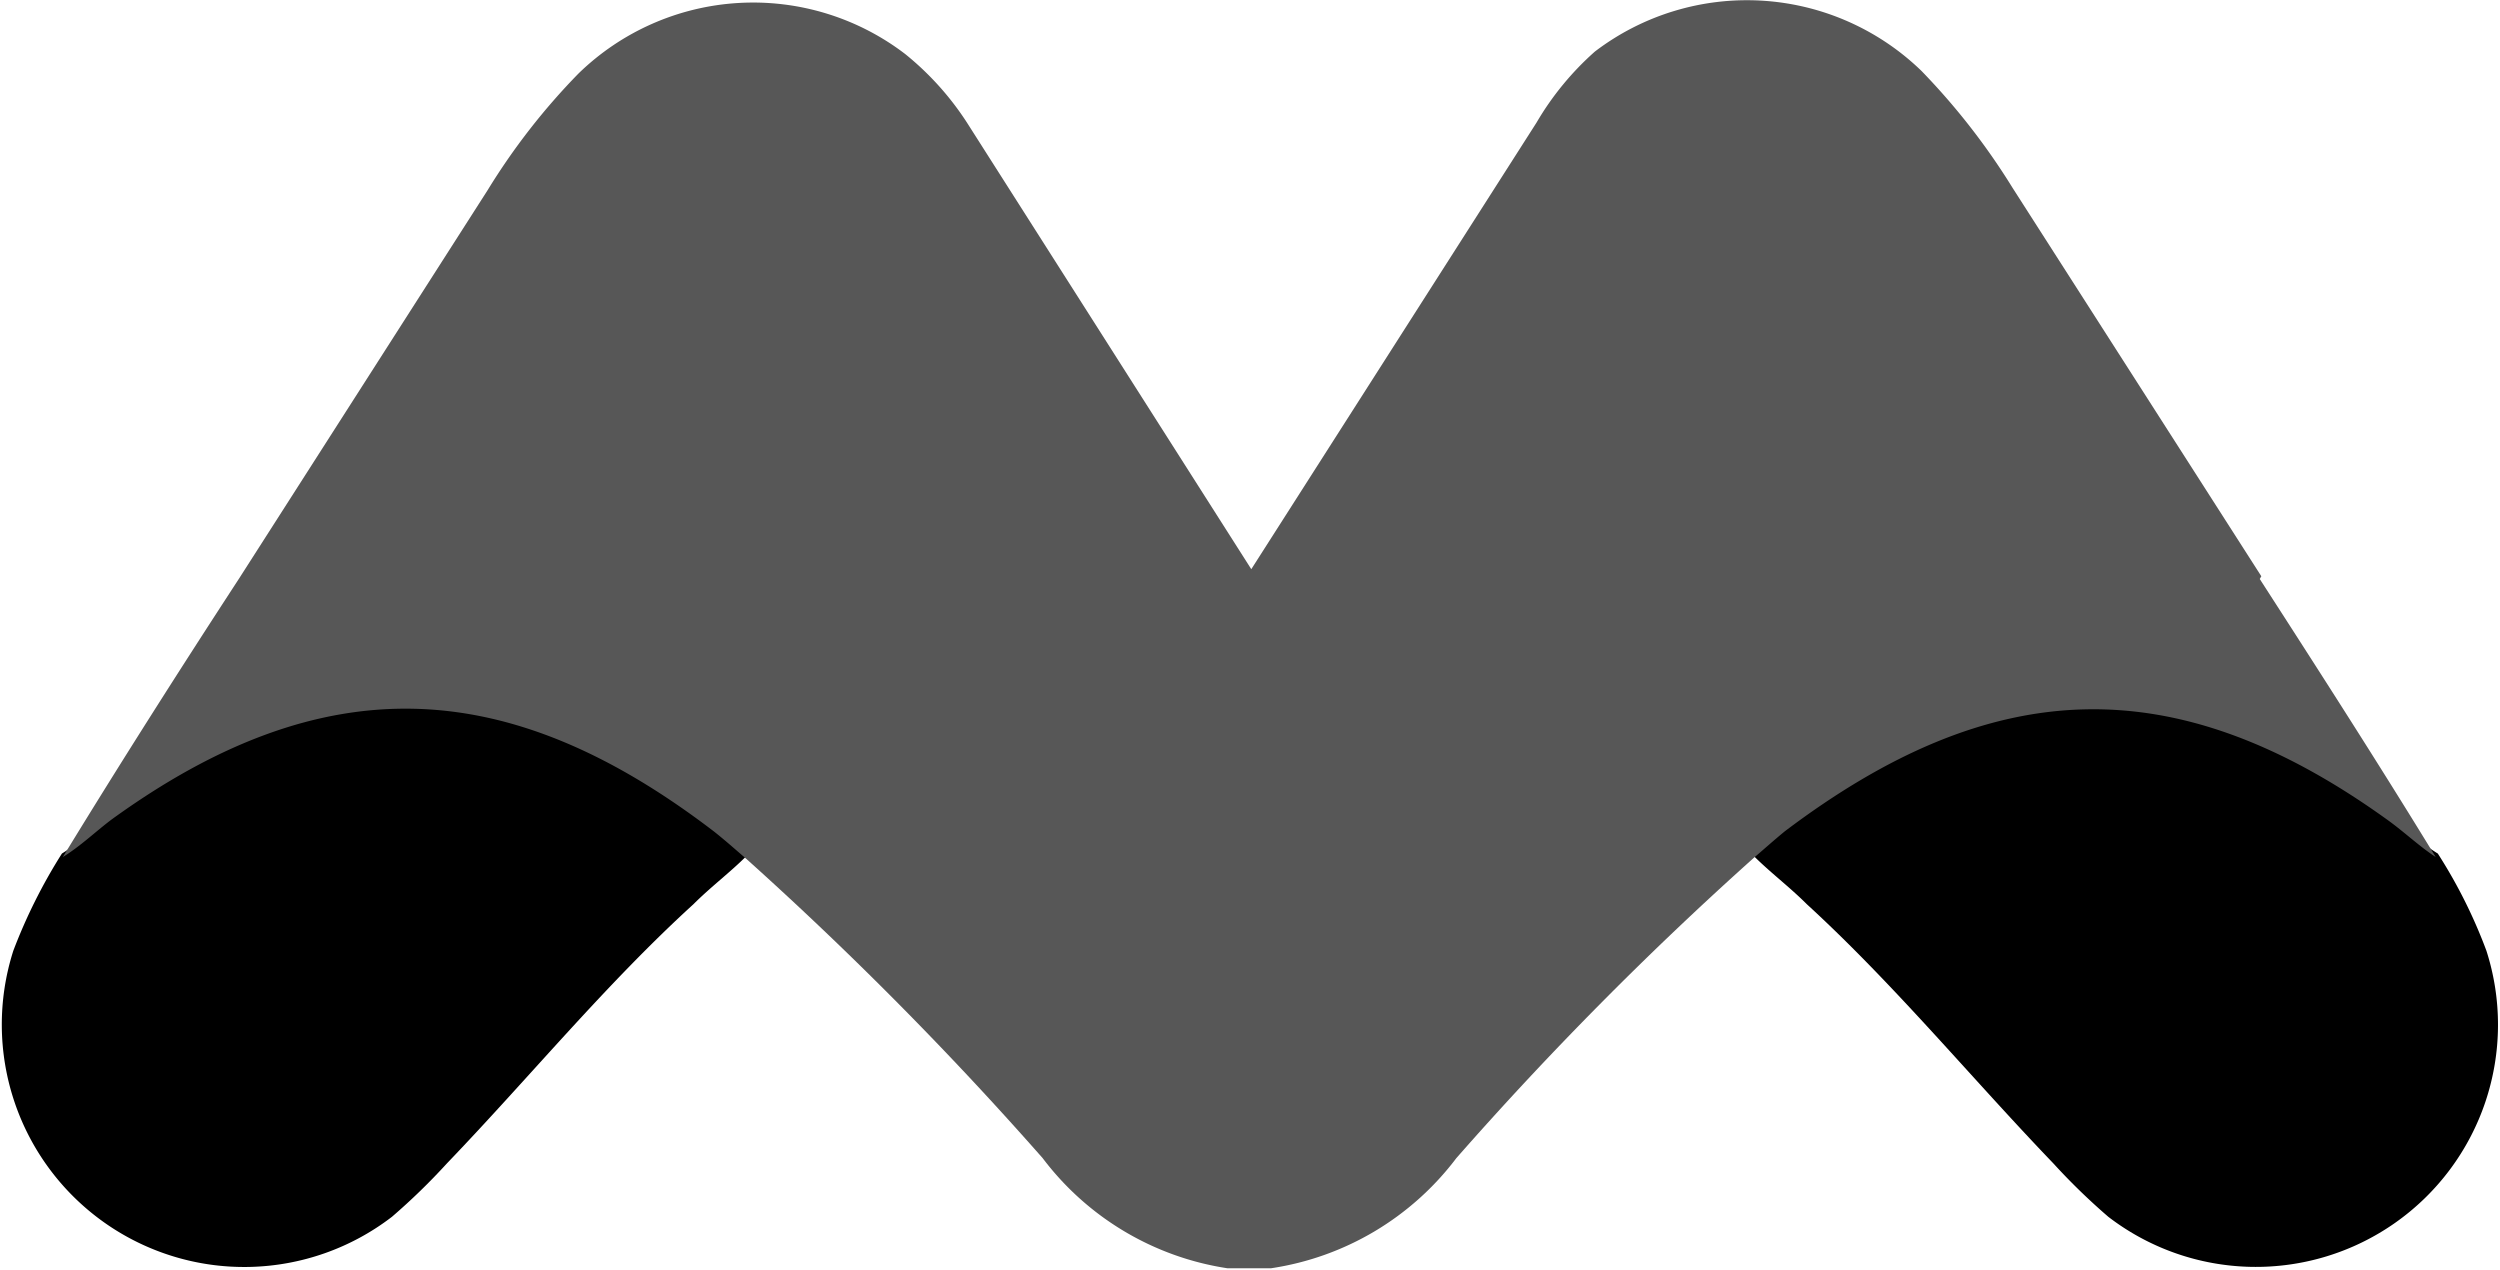 <svg xmlns="http://www.w3.org/2000/svg" width="27.254" height="13.84" viewBox="0 0 27.254 13.84">
  <g id="Group_972" data-name="Group 972" transform="translate(0 0)">
    <path id="Path_4672" data-name="Path 4672" d="M-50.54,24.808c.185.185.392.339.583.53.954.874,1.791,1.892,2.686,2.824a6.956,6.956,0,0,0,.6.583,2.64,2.64,0,0,0,4.122-2.9,5.527,5.527,0,0,0-.53-1.06c-.191-.117-.355-.276-.53-.4-2.3-1.68-4.313-1.59-6.565.122-.122.1-.233.2-.35.3" transform="translate(69.655 -15.48)"/>
    <path id="Path_4673" data-name="Path 4673" d="M-78.475,24.808c-.185.185-.392.339-.583.53-.959.874-1.791,1.892-2.686,2.824a6.958,6.958,0,0,1-.6.583,2.643,2.643,0,0,1-4.128-2.9,5.881,5.881,0,0,1,.53-1.06c.191-.117.355-.276.53-.4,2.31-1.68,4.318-1.59,6.565.122.127.1.238.2.355.3" transform="translate(86.617 -15.48)"/>
    <path id="Path_4674" data-name="Path 4674" d="M-61.36,14.936h0L-64.073,10.7h0a7.45,7.45,0,0,0-.991-1.272,2.734,2.734,0,0,0-3.561-.212,3.179,3.179,0,0,0-.636.774l-3.11,4.869-3.1-4.869a3.179,3.179,0,0,0-.673-.747,2.729,2.729,0,0,0-3.561.212,7.19,7.19,0,0,0-.991,1.272h0l-2.713,4.239h0c-.652,1-1.293,2.008-1.918,3.031.191-.117.355-.276.53-.408,2.31-1.674,4.318-1.59,6.565.127.127.1.238.2.355.3a39.15,39.15,0,0,1,3.232,3.264,3.109,3.109,0,0,0,2.013,1.2h.477a3.107,3.107,0,0,0,2.019-1.2,38.35,38.35,0,0,1,3.232-3.264c.117-.1.228-.2.35-.3,2.252-1.7,4.239-1.8,6.565-.127.185.132.35.291.53.408-.625-1.023-1.272-2.029-1.918-3.031" transform="translate(86.012 -8.654)" fill="#575757"/>
  </g>
</svg>
